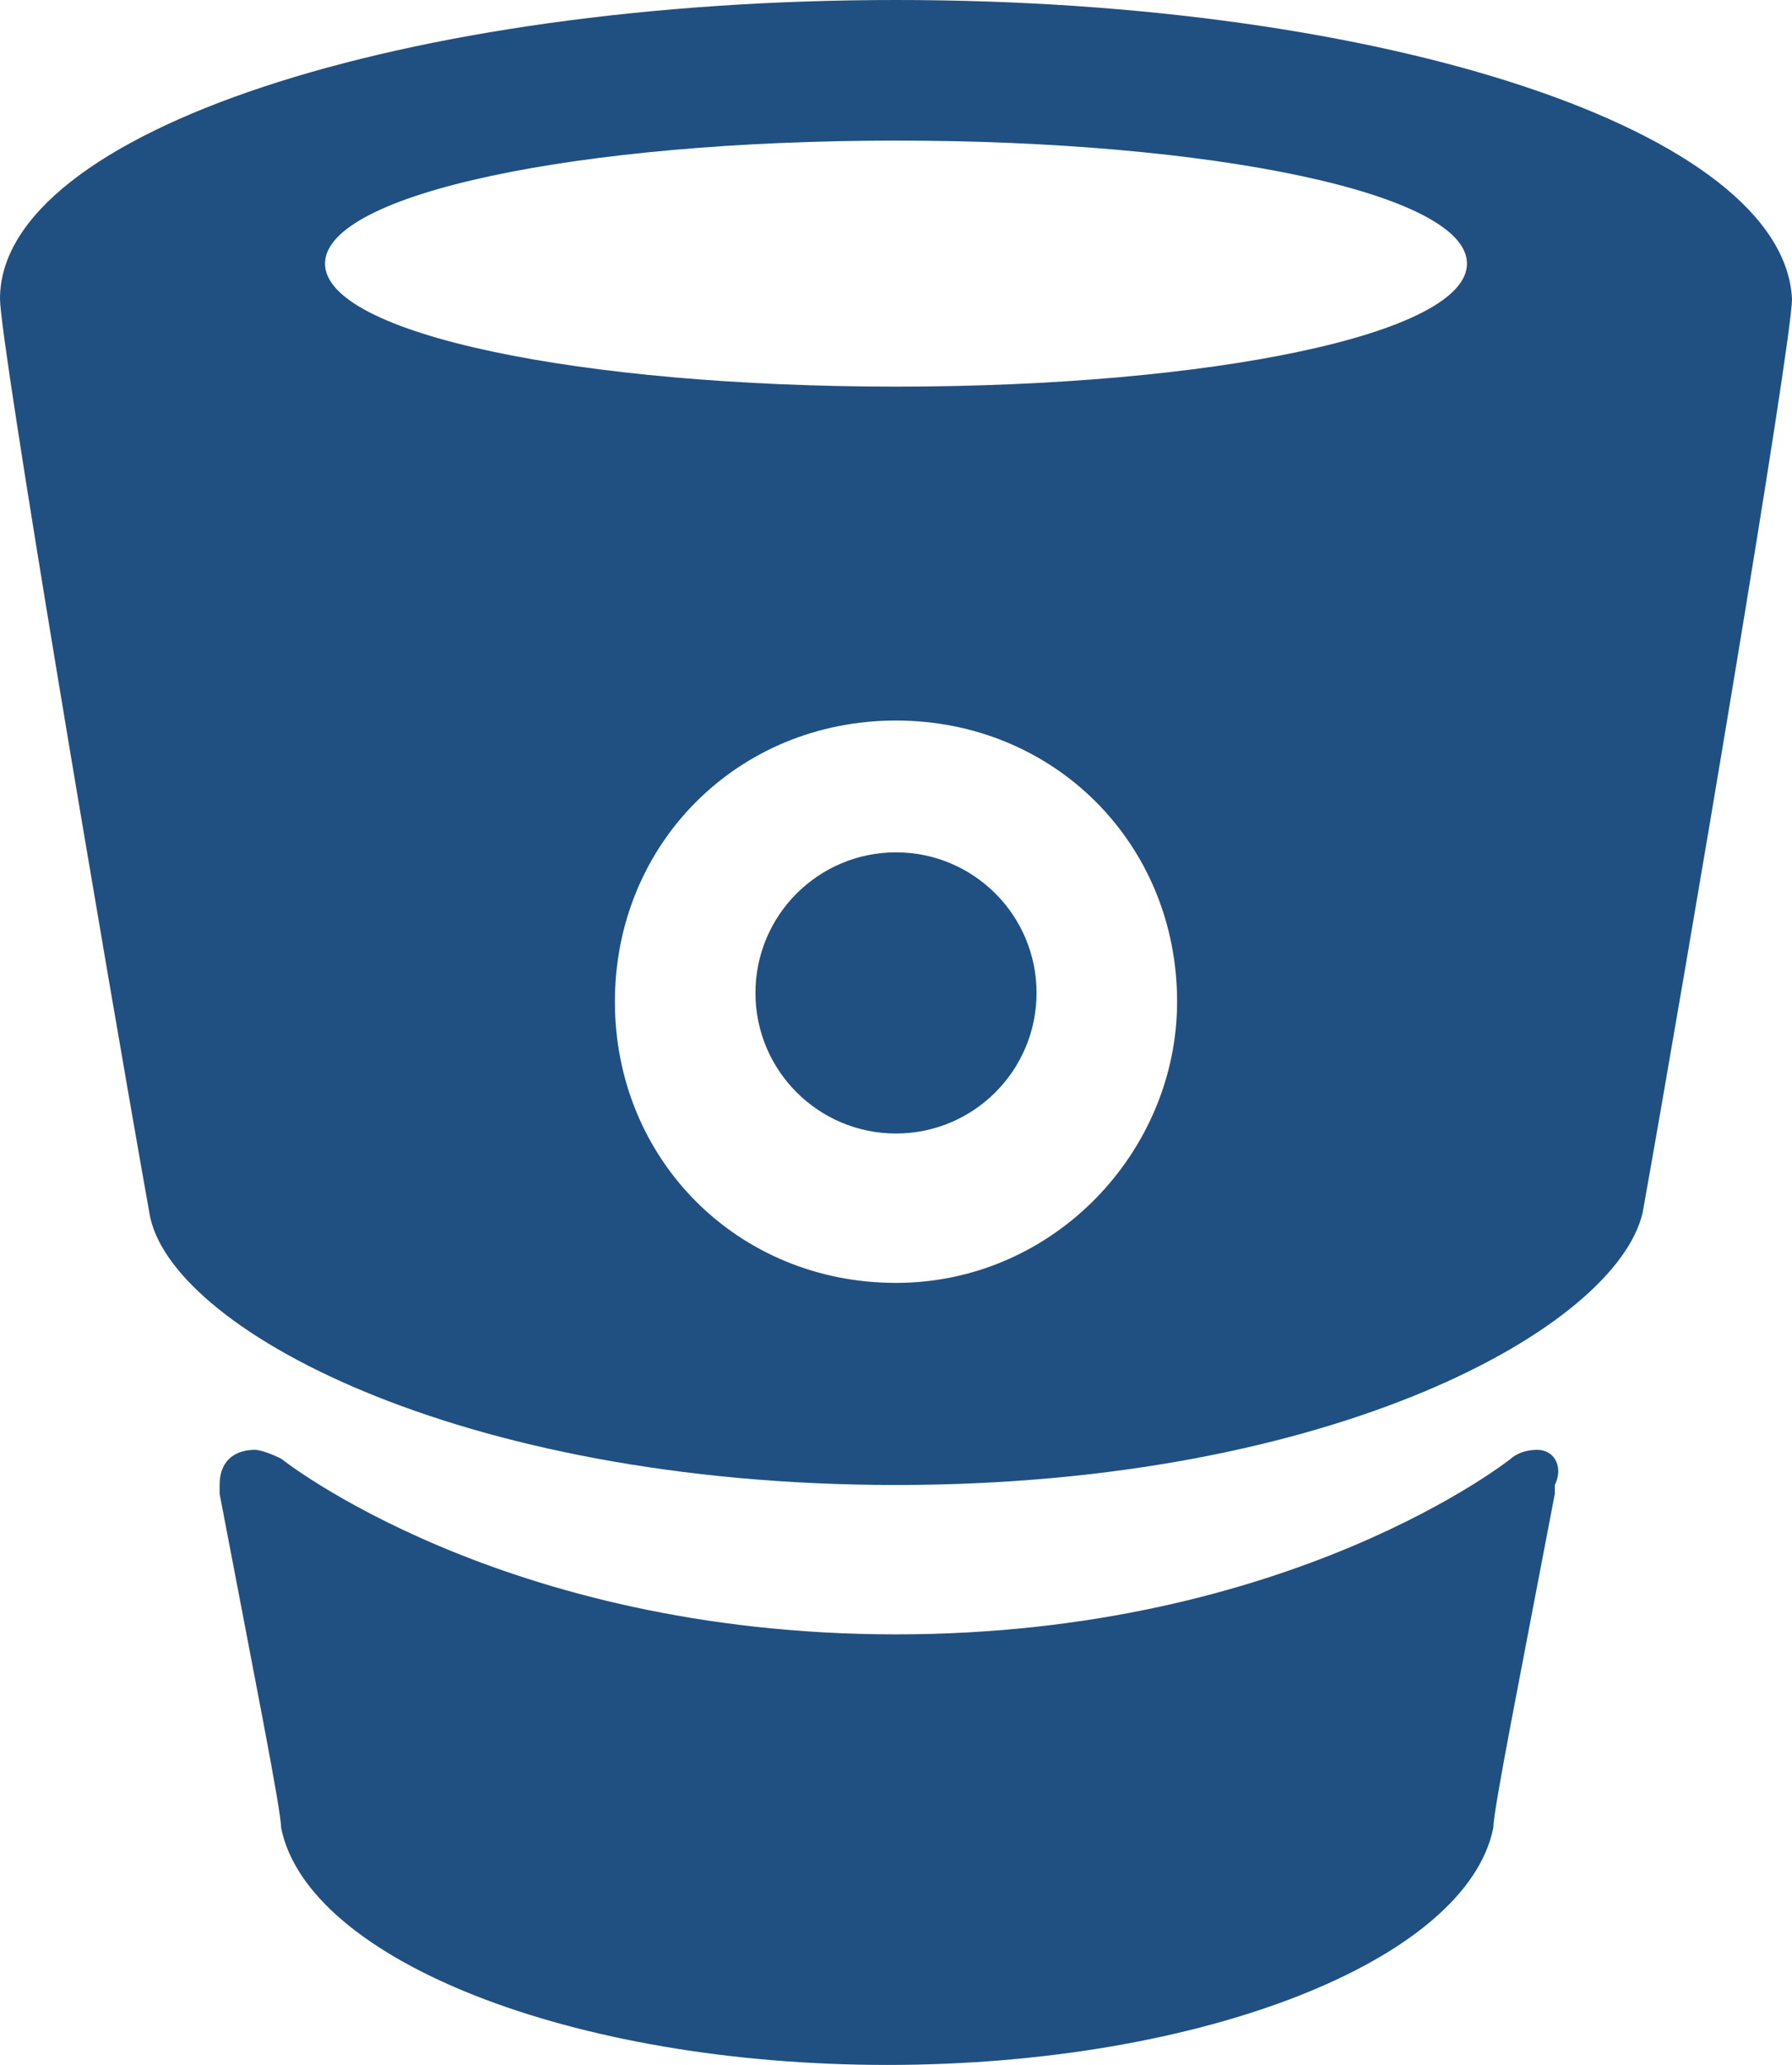 <?xml version="1.0" encoding="utf-8"?>
<!-- Generator: Adobe Illustrator 21.1.0, SVG Export Plug-In . SVG Version: 6.00 Build 0)  -->
<svg version="1.1" id="Layer_1" xmlns="http://www.w3.org/2000/svg" xmlns:xlink="http://www.w3.org/1999/xlink" x="0px" y="0px"
	 viewBox="0 0 20.4 23.5" style="enable-background:new 0 0 20.4 23.5;" xml:space="preserve">
<style type="text/css">
	.st0{fill:#205081;}
</style>
<path class="st0" d="M10.2,0L10.2,0L10.2,0C4.6,0,0,1.5,0,3.4C0,3.9,1.2,11,1.7,13.8c0.2,1.3,3.5,3.1,8.5,3.1l0,0l0,0
	c5,0,8.2-1.8,8.5-3.1c0.5-2.8,1.7-9.9,1.7-10.4C20.3,1.5,15.8,0,10.2,0z M10.2,14.6c-1.8,0-3.2-1.4-3.2-3.2c0-1.8,1.4-3.2,3.2-3.2
	s3.2,1.4,3.2,3.2C13.4,13.1,12,14.6,10.2,14.6z M10.2,4.4C6.6,4.4,3.7,3.8,3.7,3c0-0.8,2.9-1.4,6.5-1.4s6.5,0.6,6.5,1.4
	C16.7,3.8,13.8,4.4,10.2,4.4z"/>
<path class="st0" d="M17.5,16.5c-0.2,0-0.3,0.1-0.3,0.1s-2.5,2-7,2s-7-2-7-2S3,16.5,2.9,16.5c-0.2,0-0.4,0.1-0.4,0.4V17
	c0.4,2.1,0.7,3.6,0.7,3.8c0.3,1.5,3.3,2.7,6.9,2.7l0,0l0,0l0,0l0,0c3.6,0,6.6-1.2,6.9-2.7c0-0.2,0.3-1.7,0.7-3.8v-0.1
	C17.8,16.7,17.7,16.5,17.5,16.5z"/>
<circle class="st0" cx="10.2" cy="11.3" r="1.6"/>
</svg>
